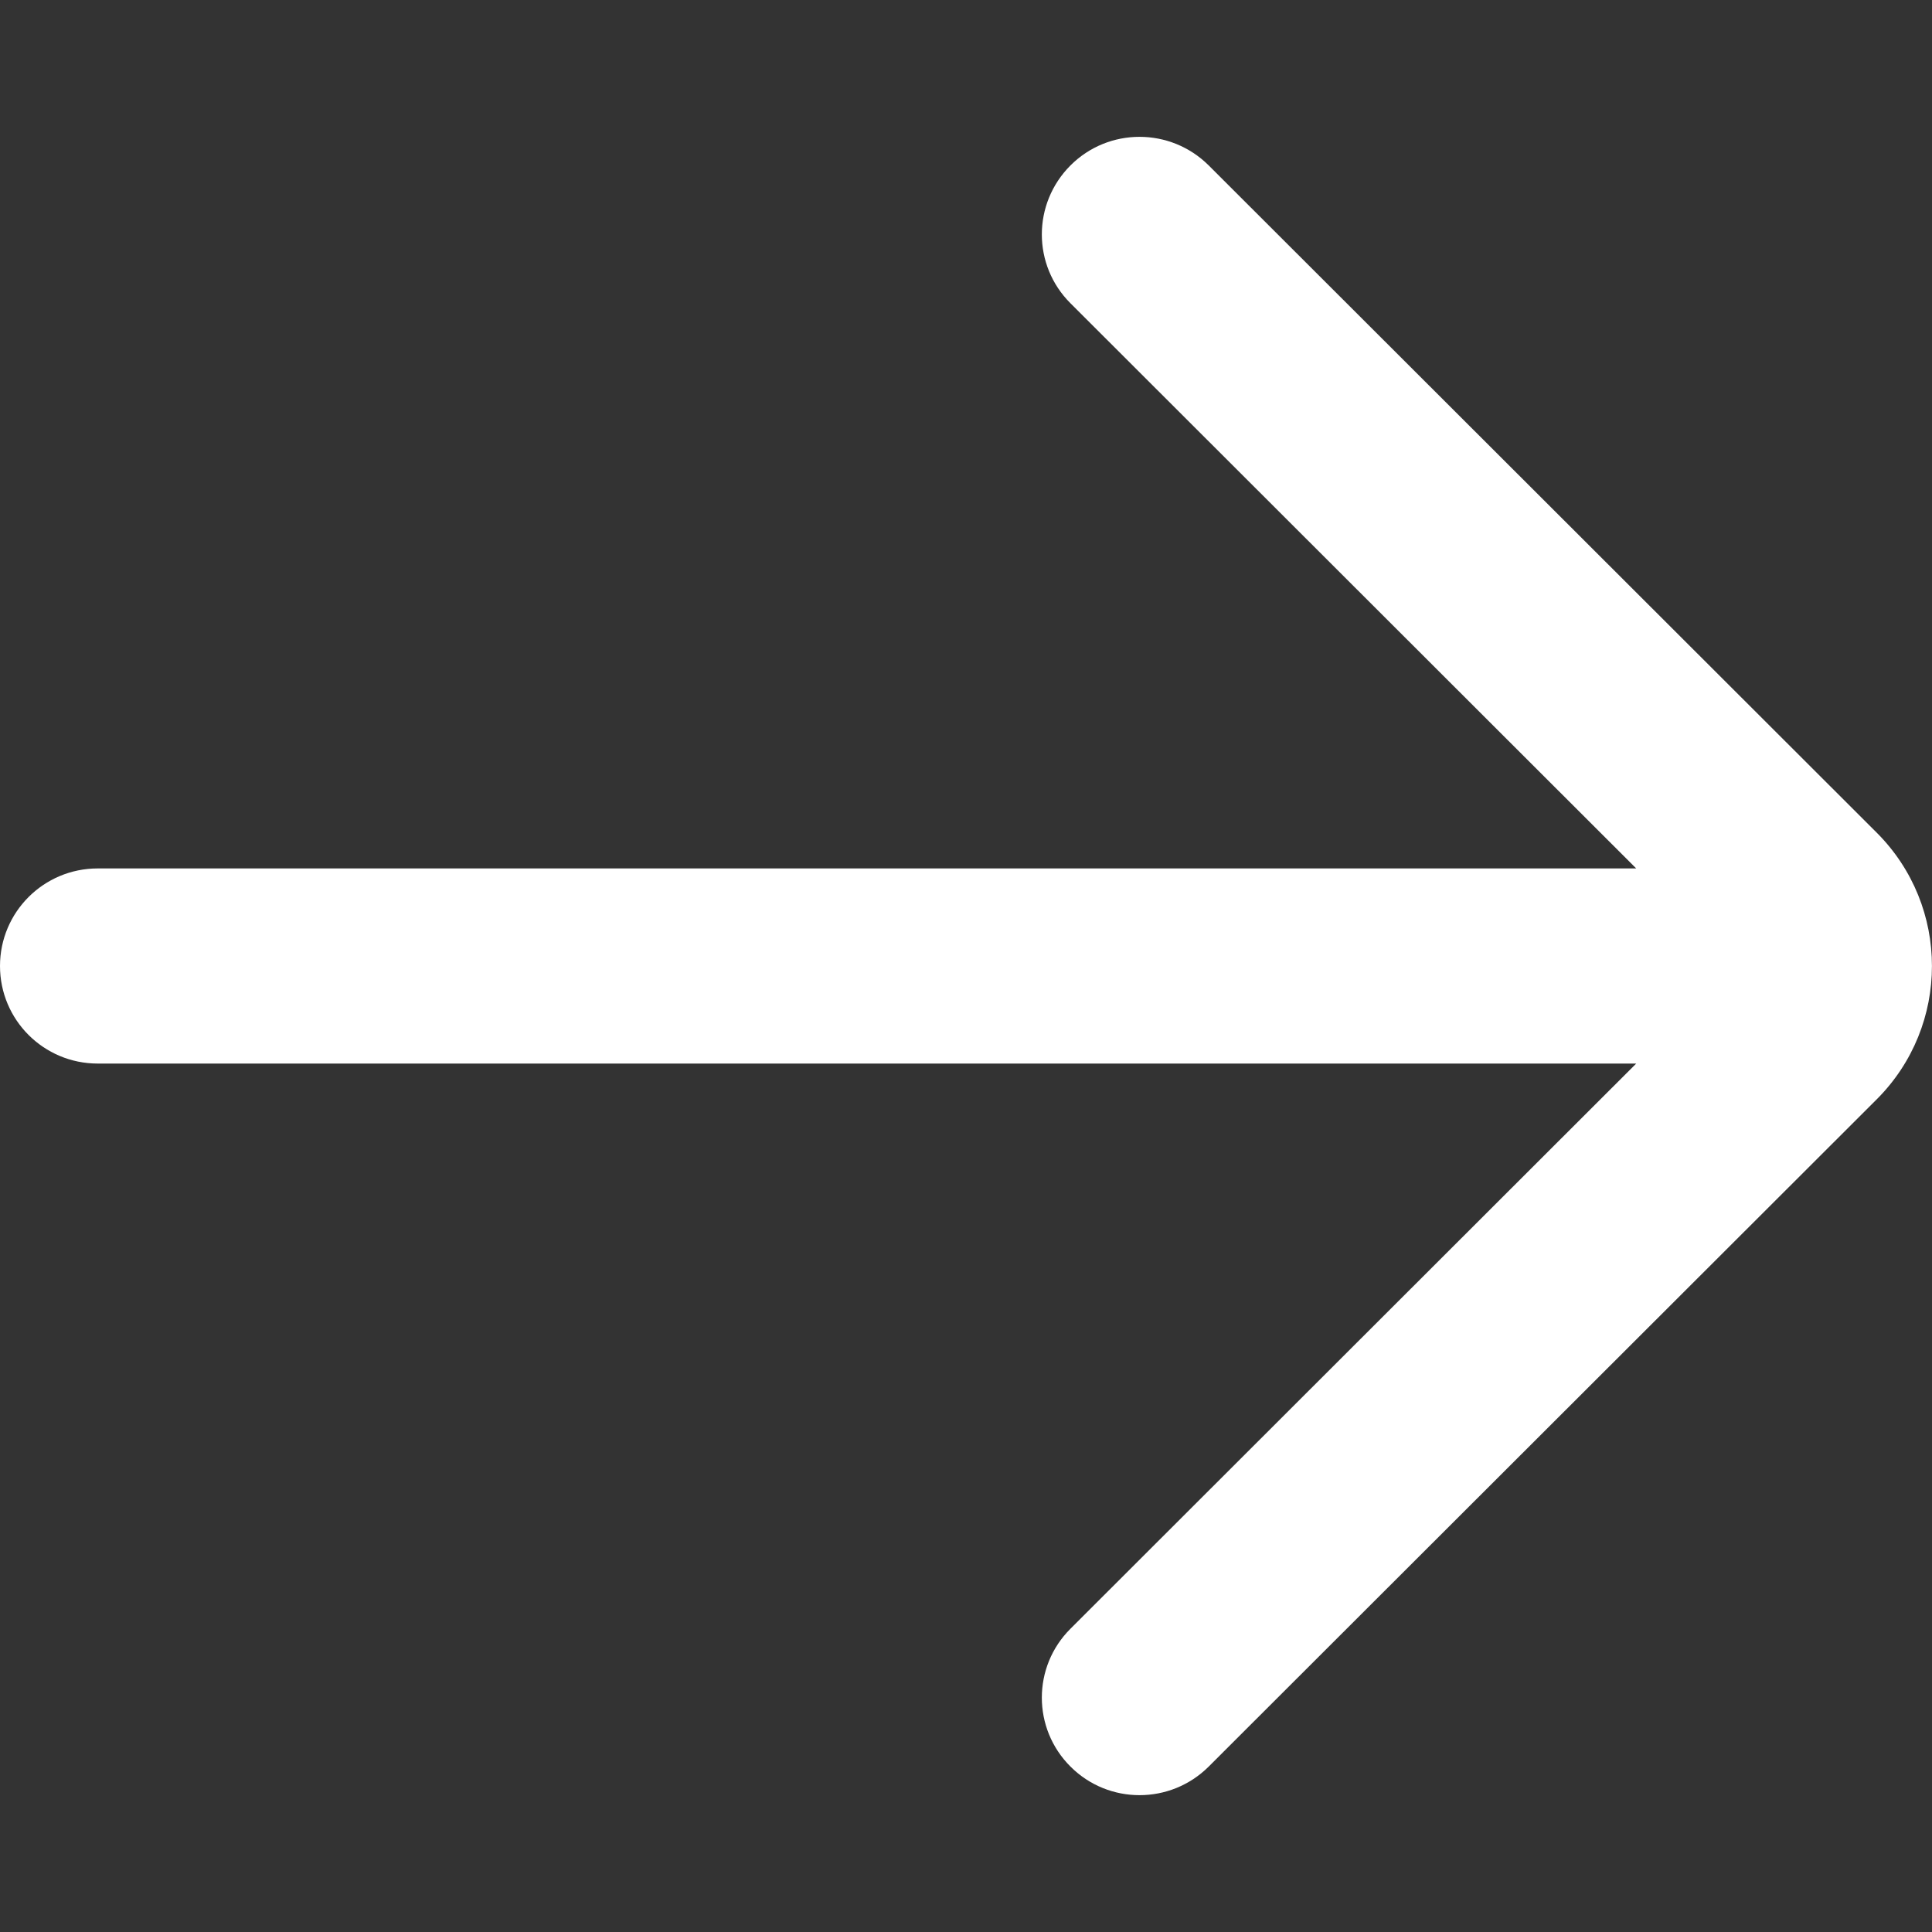 <svg width="10" height="10" viewBox="0 0 10 10" fill="none" xmlns="http://www.w3.org/2000/svg">
<rect x="0" y="0" width="10" height="10" fill="#333333" stroke="none"/>
<path fill-rule="evenodd" clip-rule="evenodd" d="M8.469 5.505L5.541 8.43C5.343 8.627 5.343 8.947 5.541 9.144C5.738 9.341 6.058 9.341 6.256 9.144L9.714 5.69C10.095 5.309 10.095 4.691 9.714 4.31L6.256 0.856C6.058 0.659 5.738 0.659 5.541 0.856C5.343 1.054 5.343 1.373 5.541 1.57L8.469 4.495L0.506 4.495C0.226 4.495 -1.12908e-06 4.721 -1.14127e-06 5C-1.15346e-06 5.279 0.226 5.505 0.506 5.505L8.469 5.505Z" fill="white"/>
</svg>
